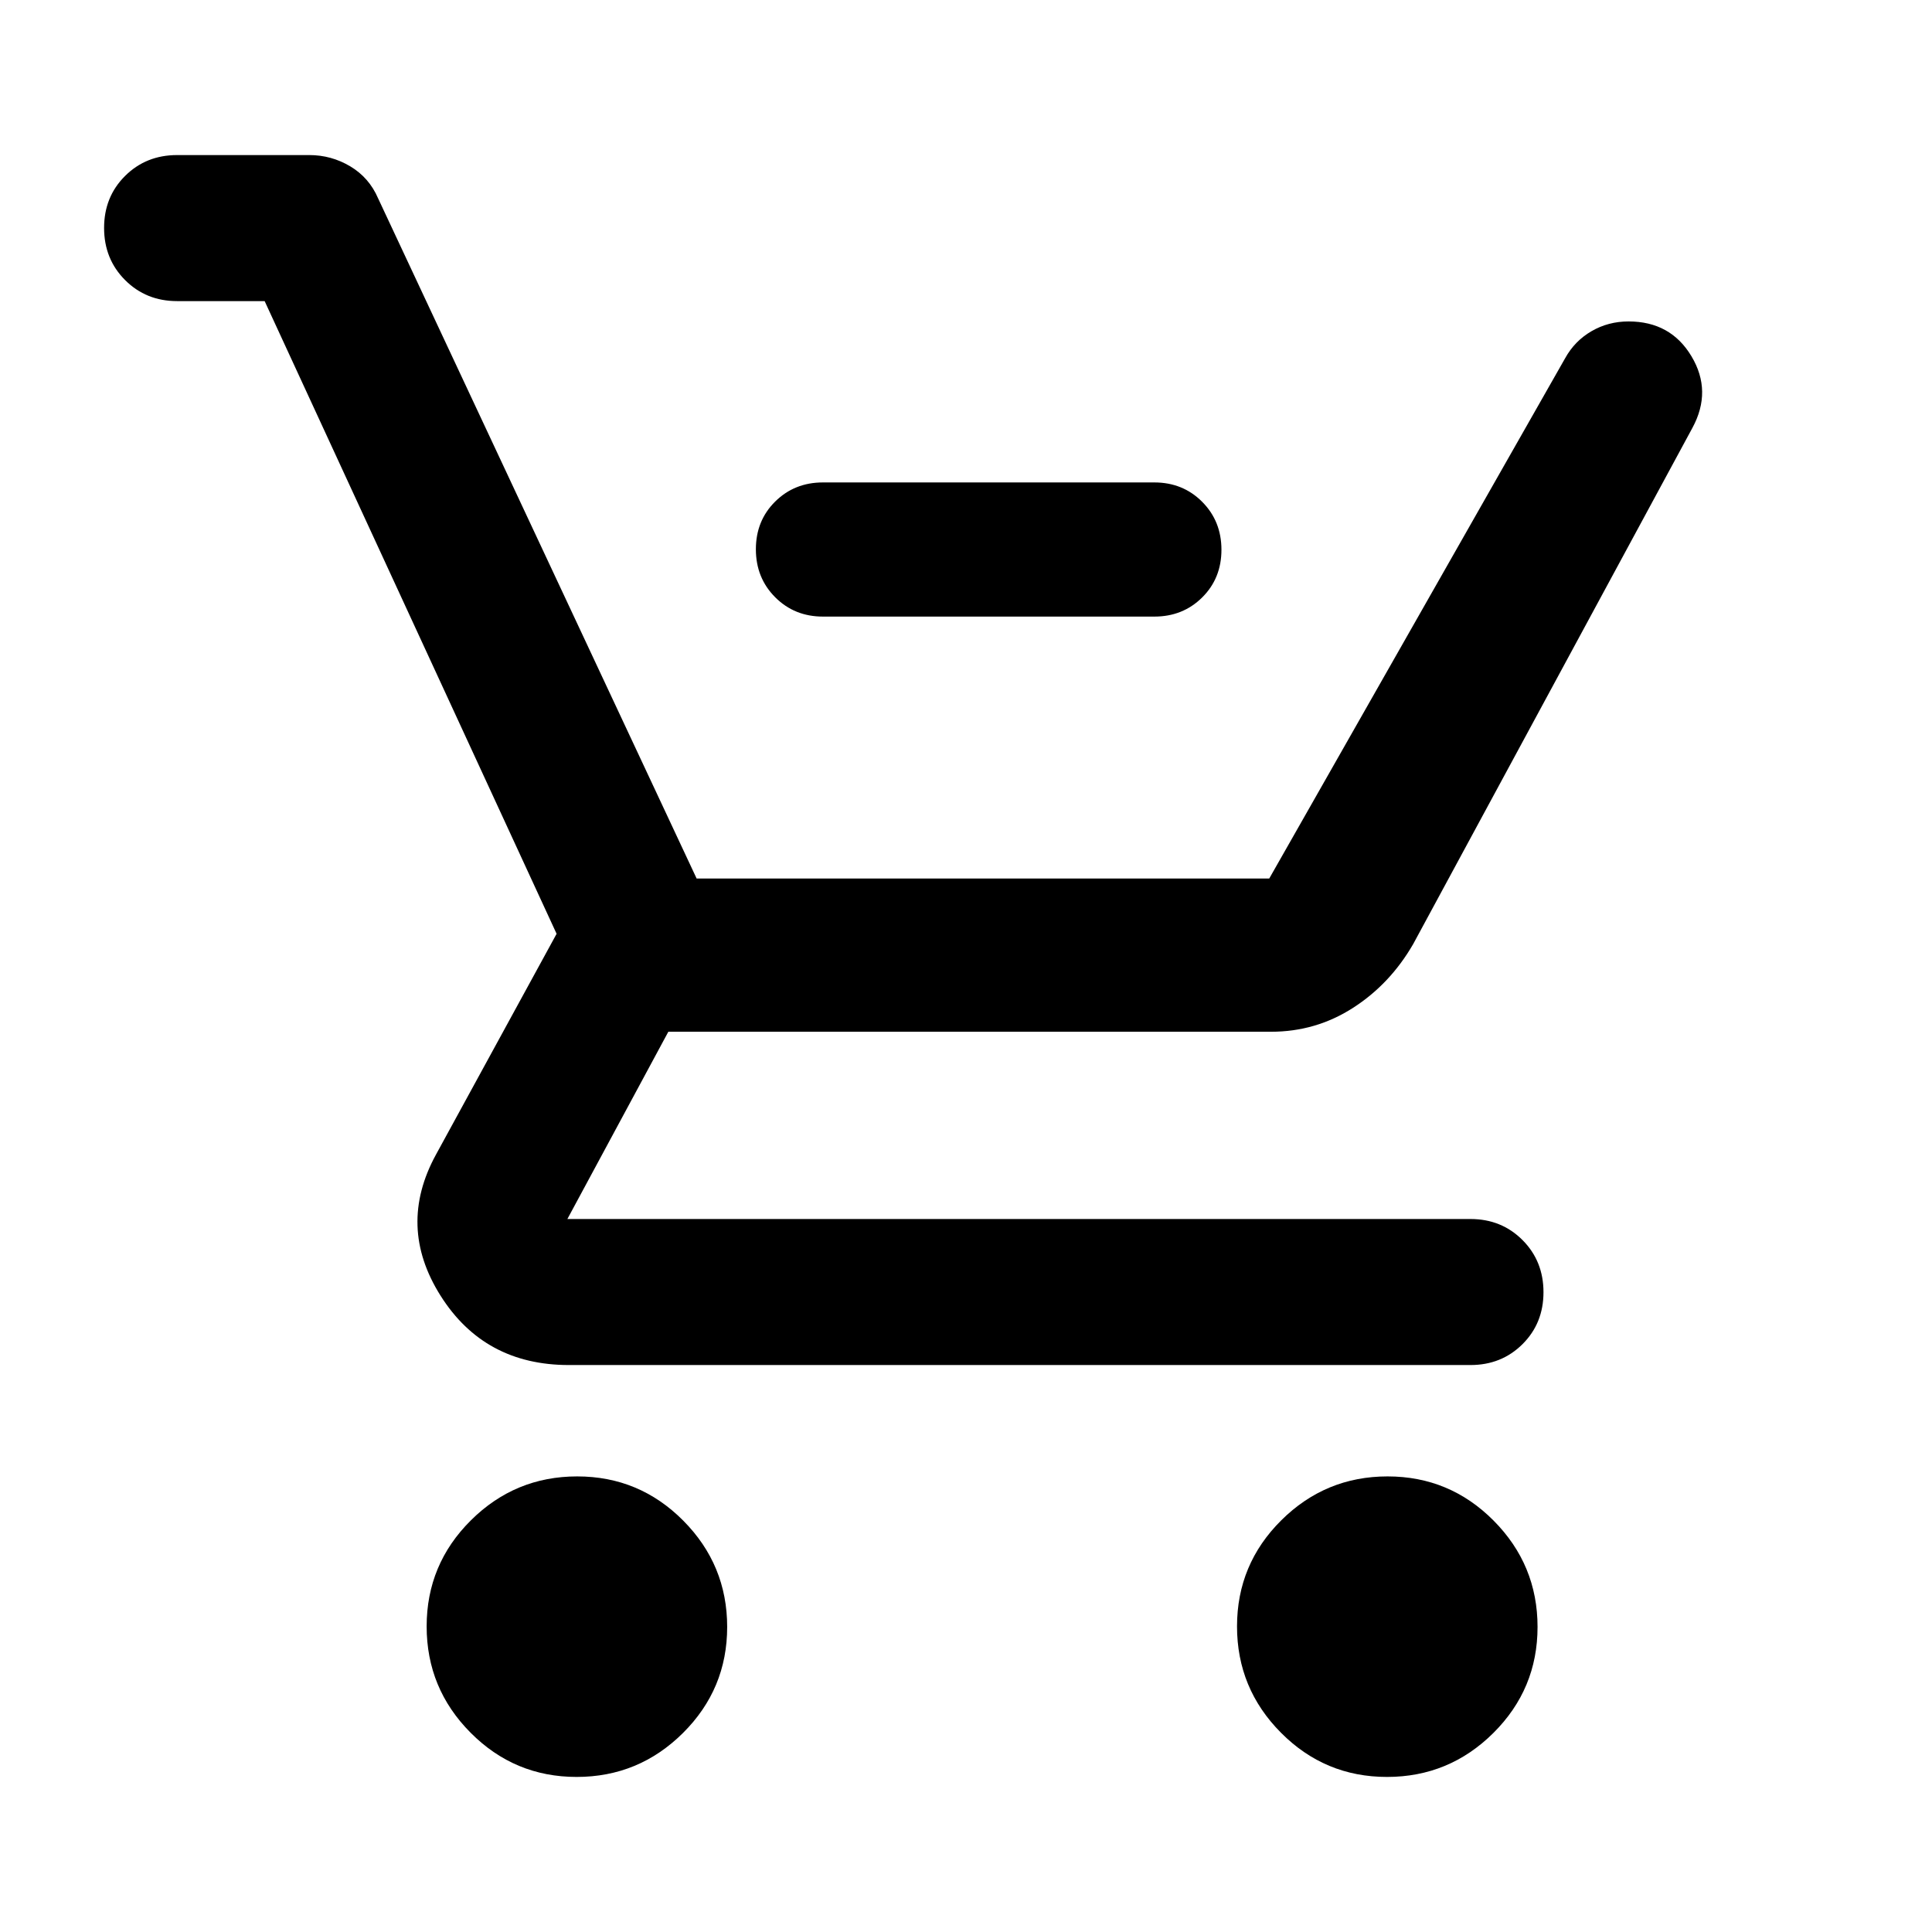 <svg xmlns="http://www.w3.org/2000/svg" height="40" viewBox="0 -960 960 960" width="40"><path d="M408.93-653.62q-14.17 0-23.75-9.61-9.59-9.62-9.59-23.84 0-14.21 9.59-23.71 9.58-9.5 23.75-9.5h164.66q14.17 0 23.75 9.61 9.59 9.62 9.59 23.84 0 14.21-9.59 23.71-9.58 9.5-23.75 9.5H408.93ZM286.53-77.05q-30.86 0-52.7-21.98Q212-121 212-151.86t21.98-52.69q21.97-21.83 52.83-21.83t52.69 21.97q21.83 21.98 21.83 52.83 0 30.86-21.97 52.7-21.98 21.83-52.83 21.83Zm402.66 0q-30.86 0-52.69-21.98-21.83-21.97-21.83-52.83t21.97-52.69q21.98-21.83 52.84-21.83 30.85 0 52.69 21.97Q764-182.43 764-151.58q0 30.86-21.97 52.7-21.98 21.83-52.84 21.83ZM131.5-810.38H88q-15.42 0-25.85-10.46-10.43-10.45-10.43-25.91t10.43-25.83Q72.58-882.95 88-882.95h65.63q11.02 0 20.42 5.61 9.39 5.61 13.81 15.86l158.29 338.01h284.53l147.04-258.55q4.73-8.56 13.09-13.41 8.35-4.85 18.42-4.85 20.89 0 31.25 17.31 10.36 17.3.48 35.56L702.22-490.93q-11.47 19.89-29.93 31.74-18.46 11.86-40.72 11.86H332.09l-50.16 93.05h448.74q15.42 0 25.85 10.45 10.43 10.46 10.43 25.91 0 15.46-10.43 25.83-10.43 10.37-25.85 10.37h-448q-42.02 0-63.77-34.47-21.74-34.48-2.28-70.07L276.57-496 131.5-810.38Z"/></svg>